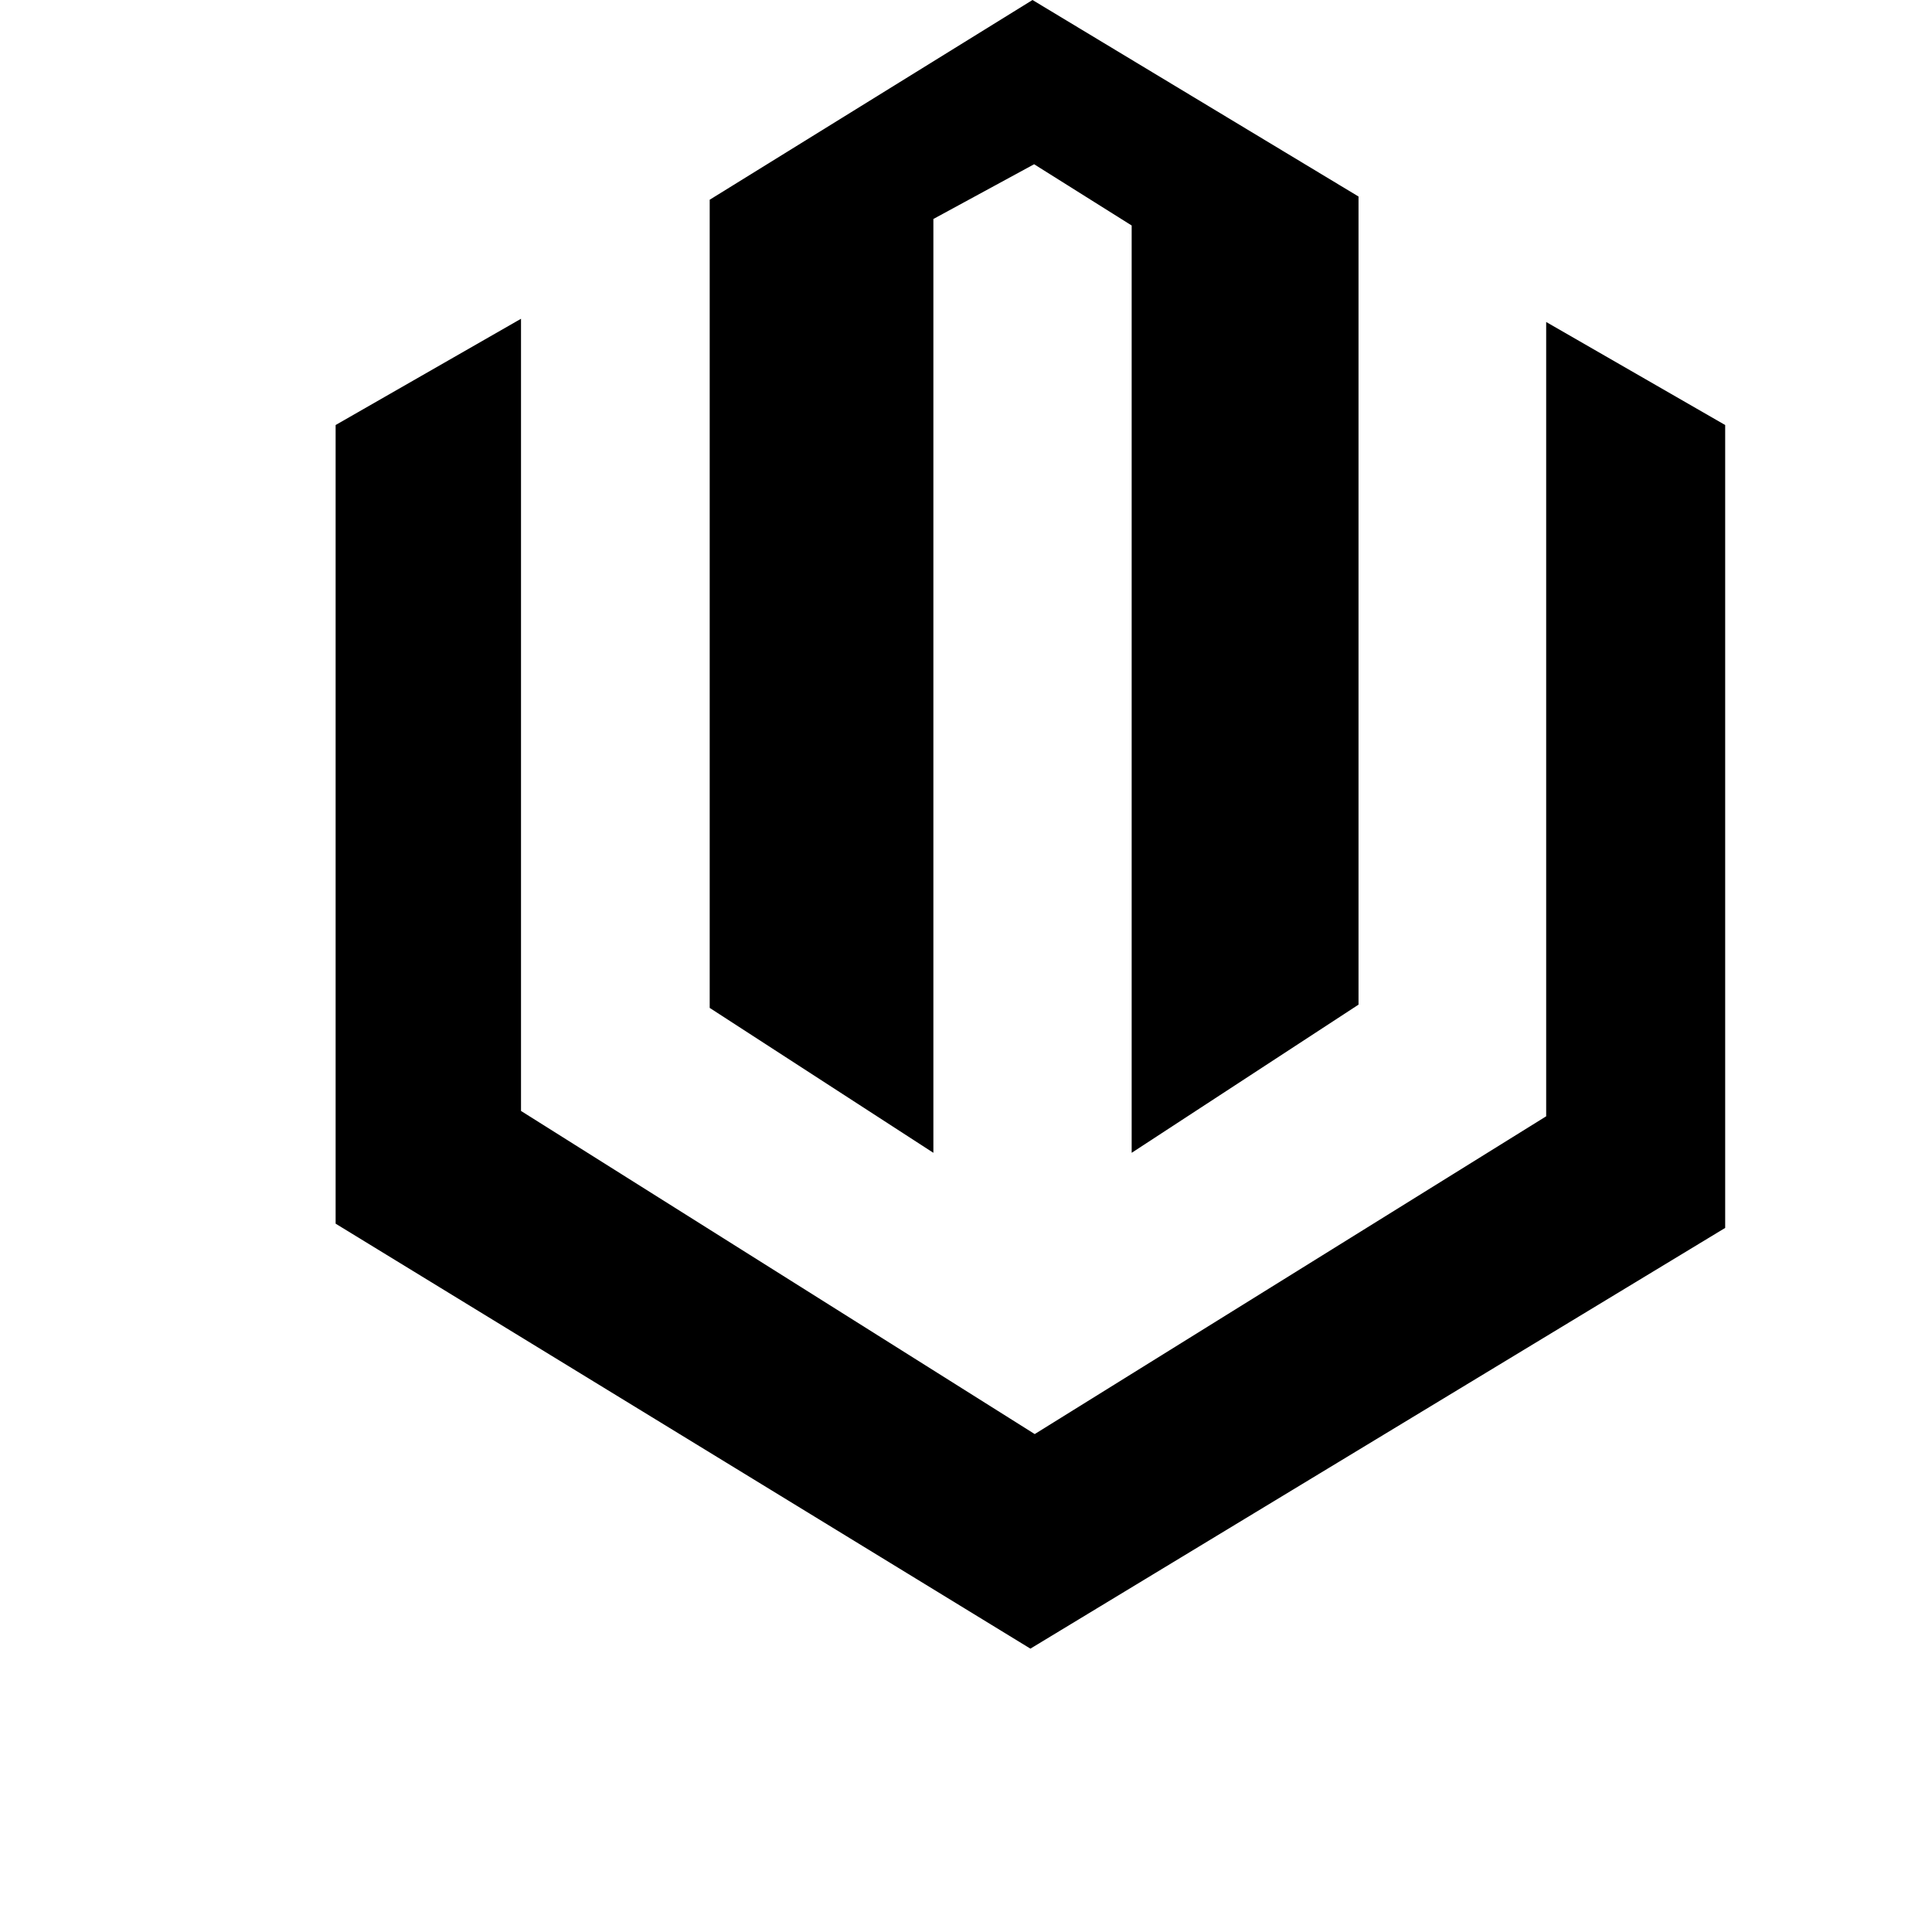 <svg width="24" height="24" viewBox="0 0 1000 1000">
  <path d="M173.717 219.99v413.376l359.616 219.968 359.616-217.771v-415.573l-92.651-53.333v411.136l-264.725 164.48-265.899-167.253v-410.027zM483.115 596.694v-483.349l52.139-28.331 50.496 31.701v479.979l117.419-76.693v-418.283l-168.747-101.717-167.083 103.381v418.304z" />
</svg>
